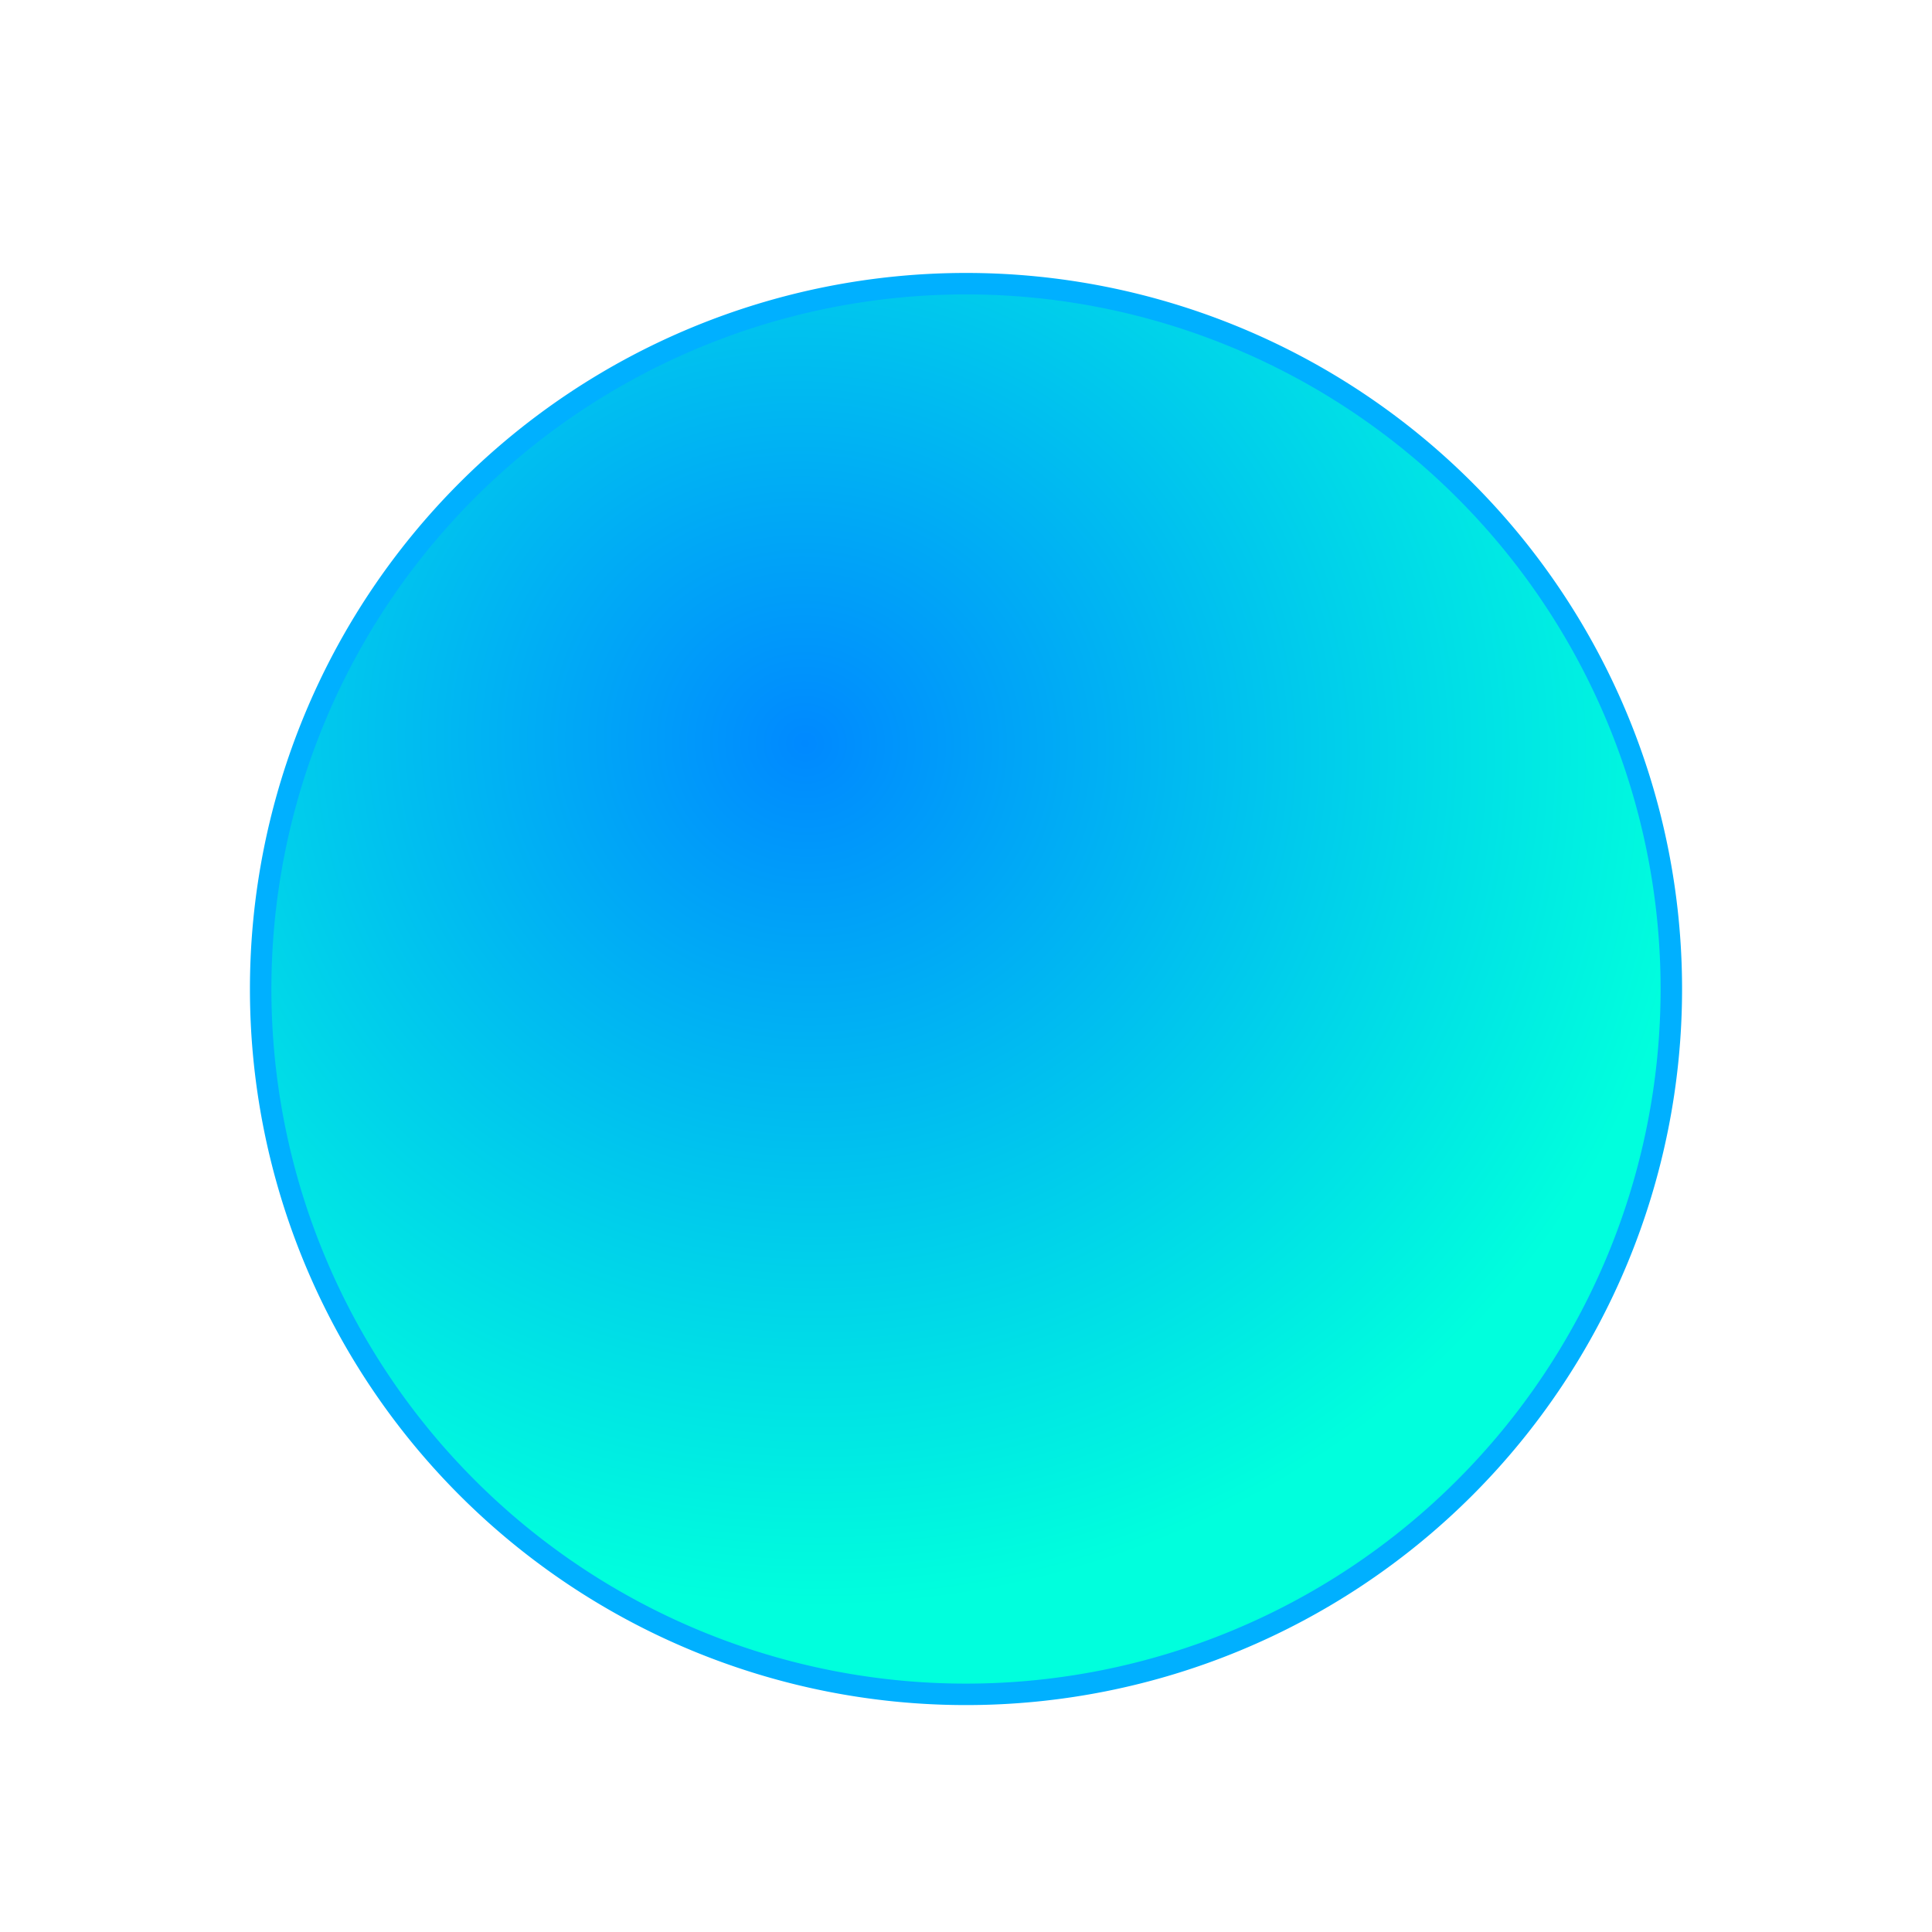 <?xml version="1.0" encoding="UTF-8" standalone="no"?>
<!-- Created with Inkscape (http://www.inkscape.org/) -->

<svg
   xmlns:dc="http://purl.org/dc/elements/1.1/"
   xmlns:cc="http://creativecommons.org/ns#"
   xmlns:rdf="http://www.w3.org/1999/02/22-rdf-syntax-ns#"
   xmlns:svg="http://www.w3.org/2000/svg"
   xmlns="http://www.w3.org/2000/svg"
   xmlns:xlink="http://www.w3.org/1999/xlink"
   xmlns:sodipodi="http://sodipodi.sourceforge.net/DTD/sodipodi-0.dtd"
   xmlns:inkscape="http://www.inkscape.org/namespaces/inkscape"
   width="90"
   height="90"
   id="svg2"
   version="1.1"
   inkscape:version="0.47pre3 "
   sodipodi:docname="node.svg"
   inkscape:export-filename="D:\Projekte\komma_graphiti\net.enilink.komma.graphiti\figures\node.png"
   inkscape:export-xdpi="74.621338"
   inkscape:export-ydpi="74.621338">
  <defs
     id="defs4">
    <linearGradient
       id="linearGradient3602">
      <stop
         style="stop-color:#0089ff;stop-opacity:1;"
         offset="0"
         id="stop3604" />
      <stop
         style="stop-color:#00ffdd;stop-opacity:1;"
         offset="1"
         id="stop3606" />
    </linearGradient>
    <inkscape:perspective
       sodipodi:type="inkscape:persp3d"
       inkscape:vp_x="0 : 526.18109 : 1"
       inkscape:vp_y="0 : 1000 : 0"
       inkscape:vp_z="744.09448 : 526.18109 : 1"
       inkscape:persp3d-origin="372.04724 : 350.78739 : 1"
       id="perspective10" />
    <radialGradient
       inkscape:collect="always"
       xlink:href="#linearGradient3602"
       id="radialGradient3608"
       cx="39.643"
       cy="36.786"
       fx="39.643"
       fy="36.786"
       r="32.857"
       gradientUnits="userSpaceOnUse"
       gradientTransform="matrix(1.254,0.238,-0.228,1.201,-1.677,-16.841)" />
  </defs>
  <sodipodi:namedview
     id="base"
     pagecolor="#ffffff"
     bordercolor="#666666"
     borderopacity="1.0"
     inkscape:pageopacity="0.0"
     inkscape:pageshadow="2"
     inkscape:zoom="2.8"
     inkscape:cx="82.168245"
     inkscape:cy="-17.705383"
     inkscape:document-units="px"
     inkscape:current-layer="layer1"
     showgrid="false"
     inkscape:window-width="1484"
     inkscape:window-height="933"
     inkscape:window-x="1340"
     inkscape:window-y="58"
     inkscape:window-maximized="0" />
  <g
     inkscape:label="Ebene 1"
     inkscape:groupmode="layer"
     id="layer1"
     transform="translate(-167.357,-238.576)">
    <path
       sodipodi:type="arc"
       style="fill:url(#radialGradient3608);fill-opacity:1;fill-rule:nonzero;stroke:#00b0ff;stroke-opacity:1"
       id="path2828"
       sodipodi:cx="47.142857"
       sodipodi:cy="48.214287"
       sodipodi:rx="32.857143"
       sodipodi:ry="32.857143"
       d="m 80,48.214 a 32.857,32.857 0 1 1 -65.714,0 32.857,32.857 0 1 1 65.714,0 z"
       transform="translate(165.214,236.434)" />
  </g>
</svg>
